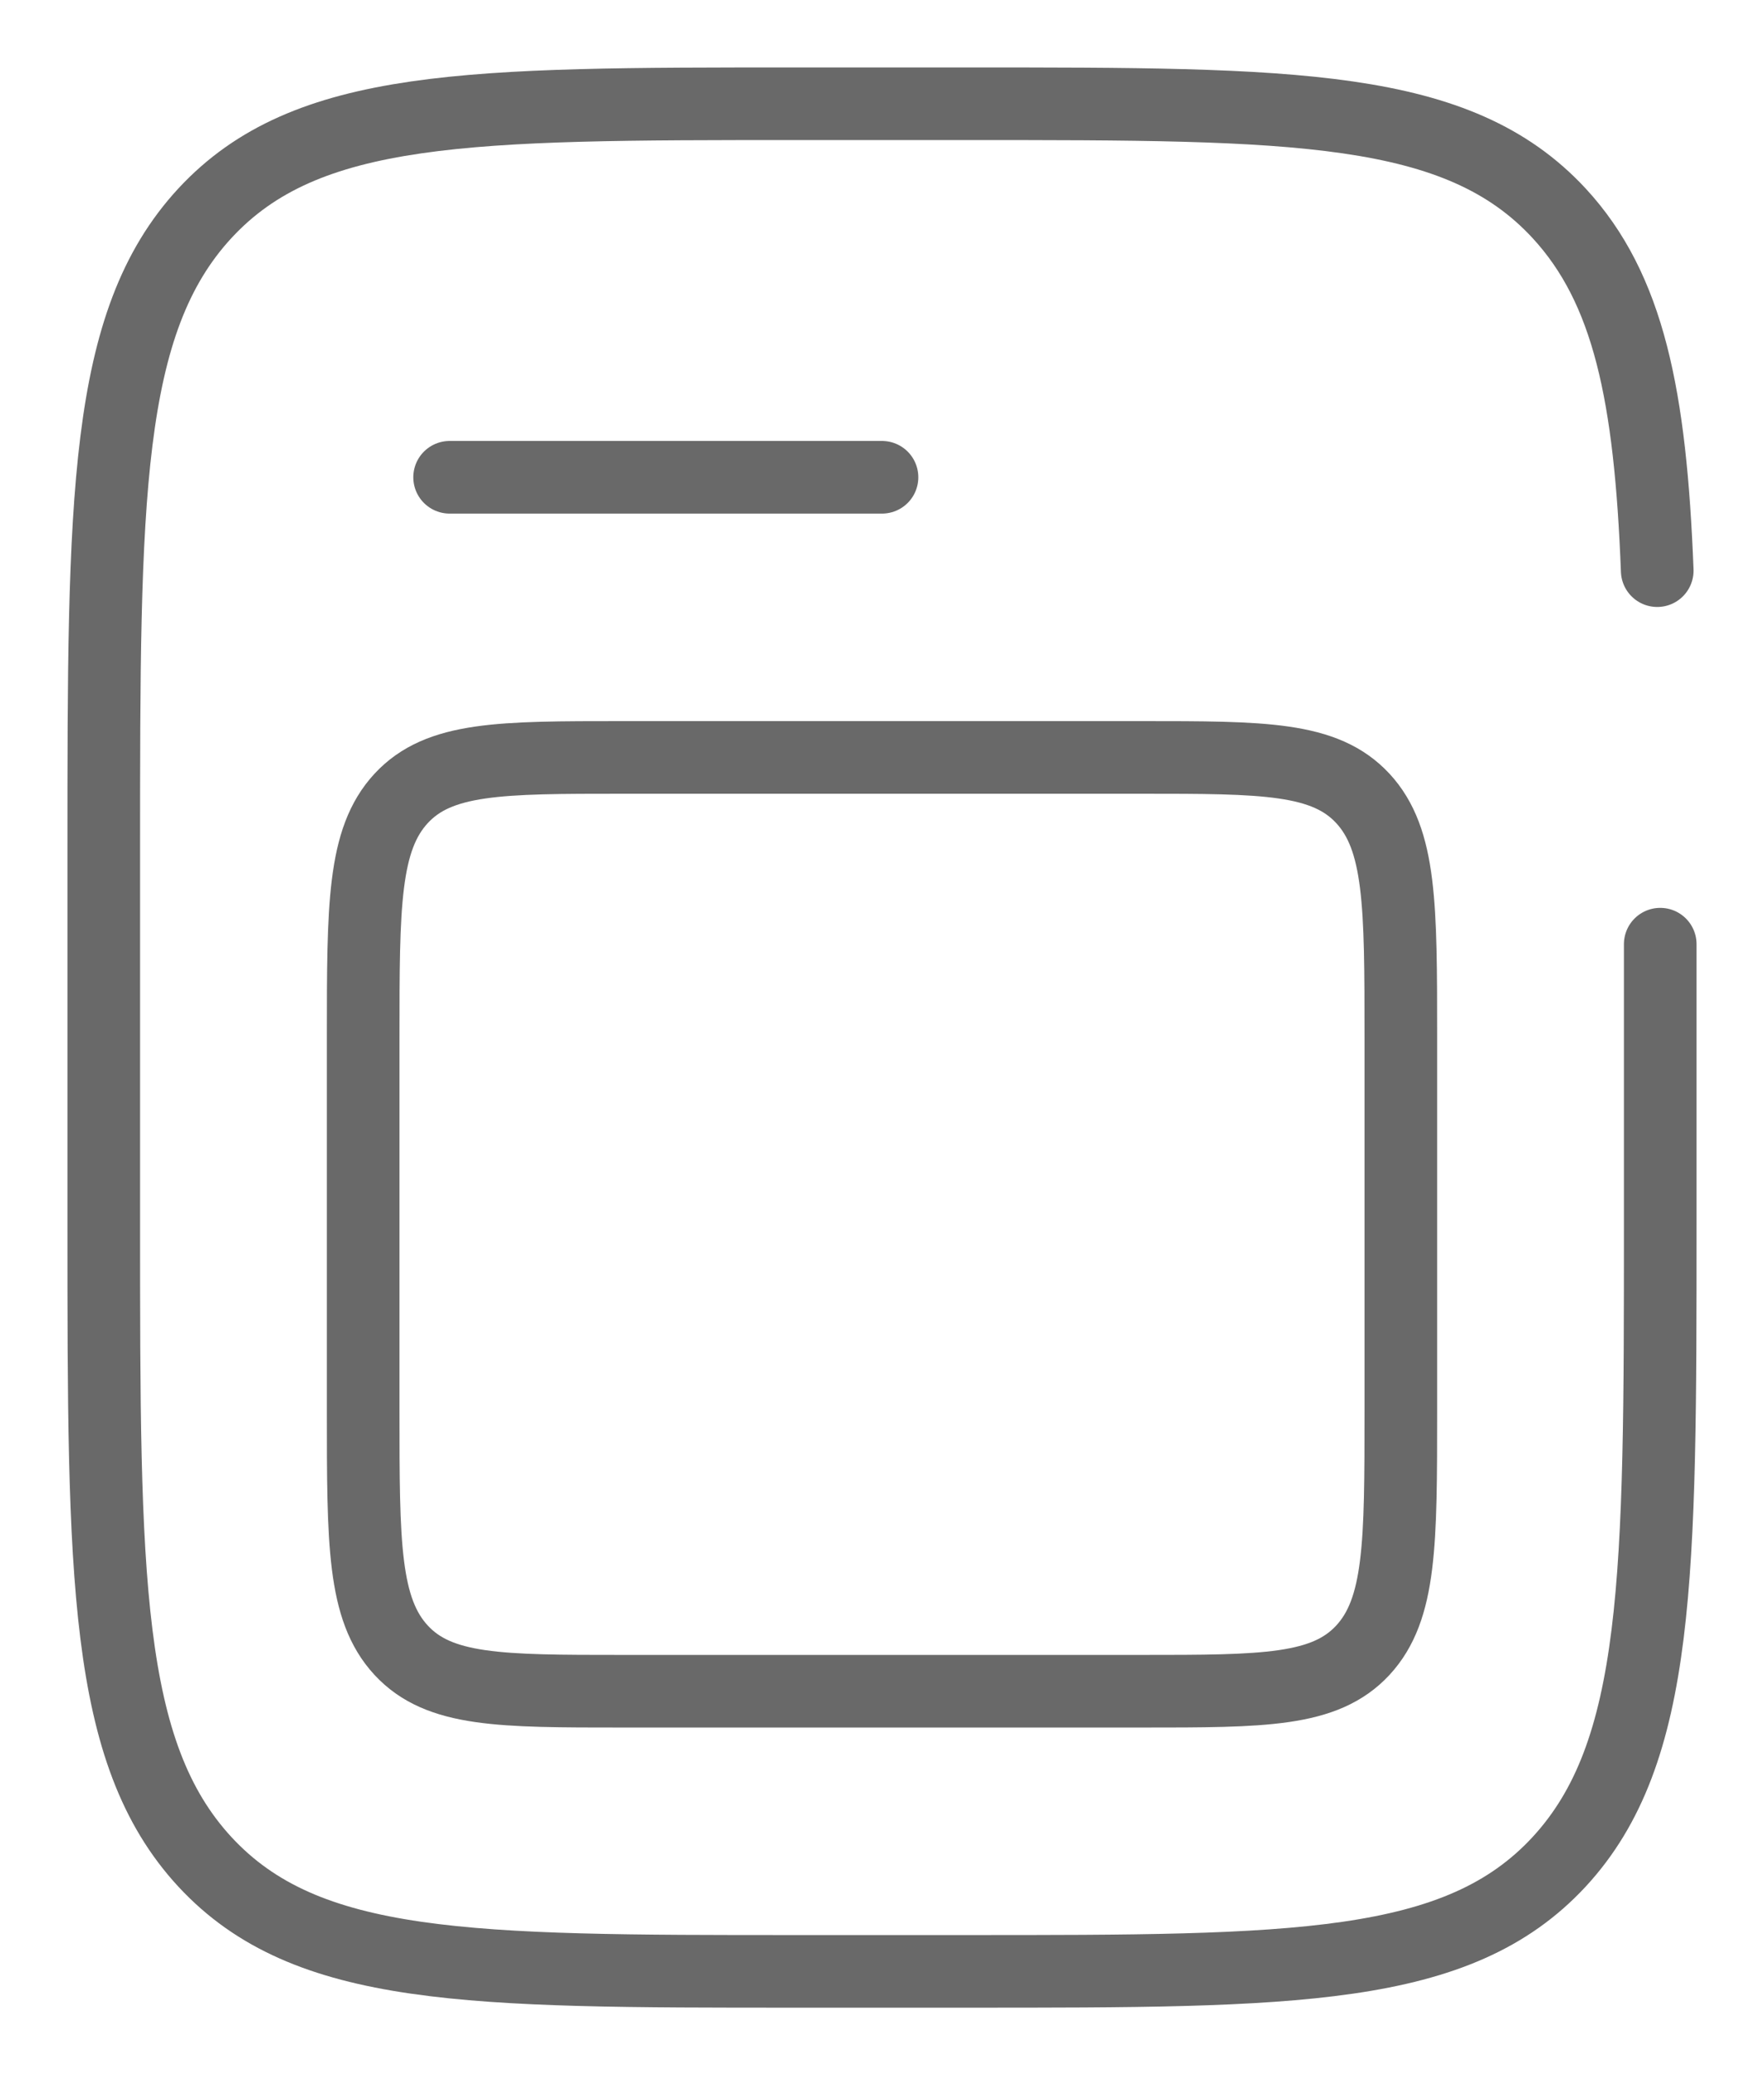 <svg width="17" height="20" viewBox="0 0 17 20" fill="none" xmlns="http://www.w3.org/2000/svg">
<path d="M15.971 5.5C15.906 3.815 15.697 2.782 15.024 2.054C14.047 1 12.476 1 9.333 1H7.667C4.524 1 2.953 1 1.976 2.054C1 3.109 1 4.806 1 8.2V11.8C1 15.194 1 16.891 1.976 17.946C2.953 19 4.524 19 7.667 19H9.333C12.476 19 14.047 19 15.024 17.946C16 16.891 16 15.194 16 11.8V9.1" stroke="#696969" stroke-width="0.7" stroke-linecap="round"/>
<path d="M3.5 10C3.5 8.727 3.5 8.091 3.866 7.695C4.232 7.3 4.821 7.3 6 7.3H11C12.178 7.3 12.768 7.3 13.134 7.695C13.5 8.091 13.5 8.727 13.5 10V13.6C13.5 14.873 13.5 15.509 13.134 15.905C12.768 16.3 12.178 16.3 11 16.3H6C4.821 16.3 4.232 16.3 3.866 15.905C3.5 15.509 3.5 14.873 3.5 13.6V10Z" stroke="#696969" stroke-width="0.7"/>
<path d="M4.333 4.6H8.5" stroke="#696969" stroke-width="0.7" stroke-linecap="round"/>
</svg>
